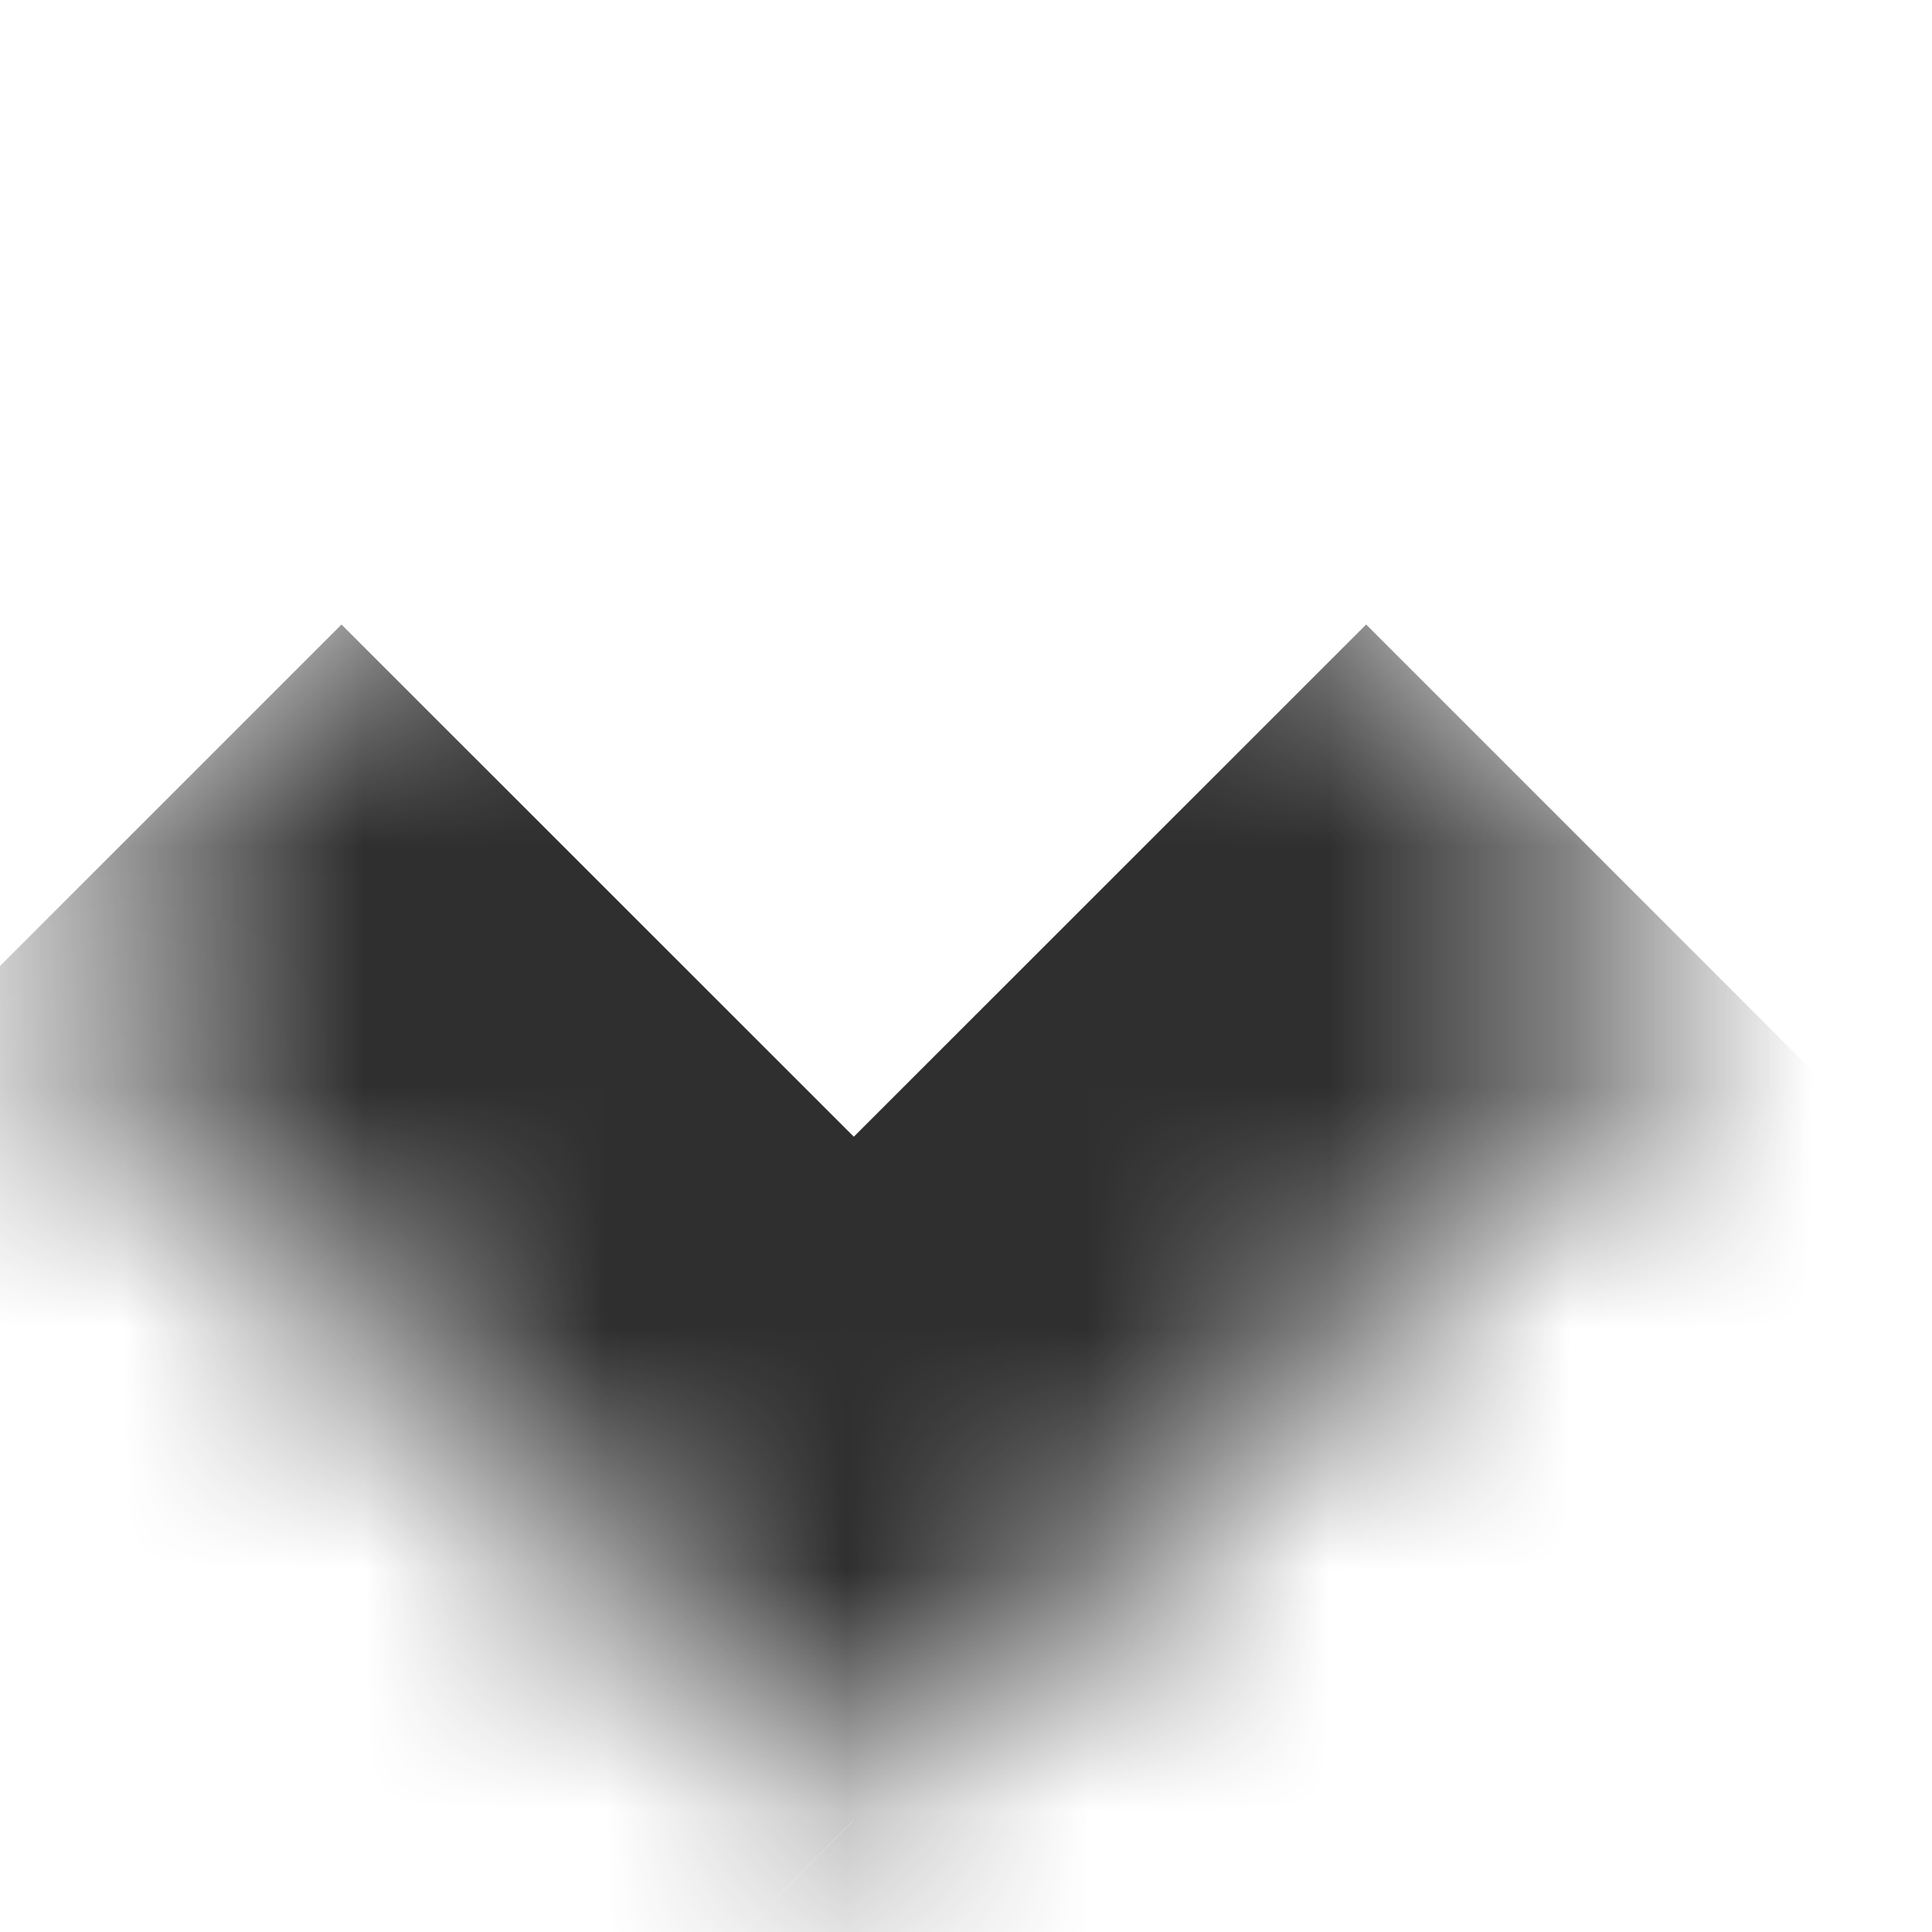 <svg width="8" height="8" viewBox="0 0 8 8" fill="none" xmlns="http://www.w3.org/2000/svg">
<mask id="path-1-inside-1_2054_364" fill="white">
<path d="M7.071 4L3.536 7.536L-3.21316e-05 4L3.536 0.464L7.071 4Z"/>
</mask>
<path d="M3.536 7.536L2.121 8.95L3.536 10.364L4.95 8.95L3.536 7.536ZM5.657 2.586L2.121 6.121L4.95 8.95L8.485 5.414L5.657 2.586ZM4.95 6.121L1.414 2.586L-1.414 5.414L2.121 8.95L4.95 6.121Z" fill="#2F2F2F" mask="url(#path-1-inside-1_2054_364)"/>
</svg>
